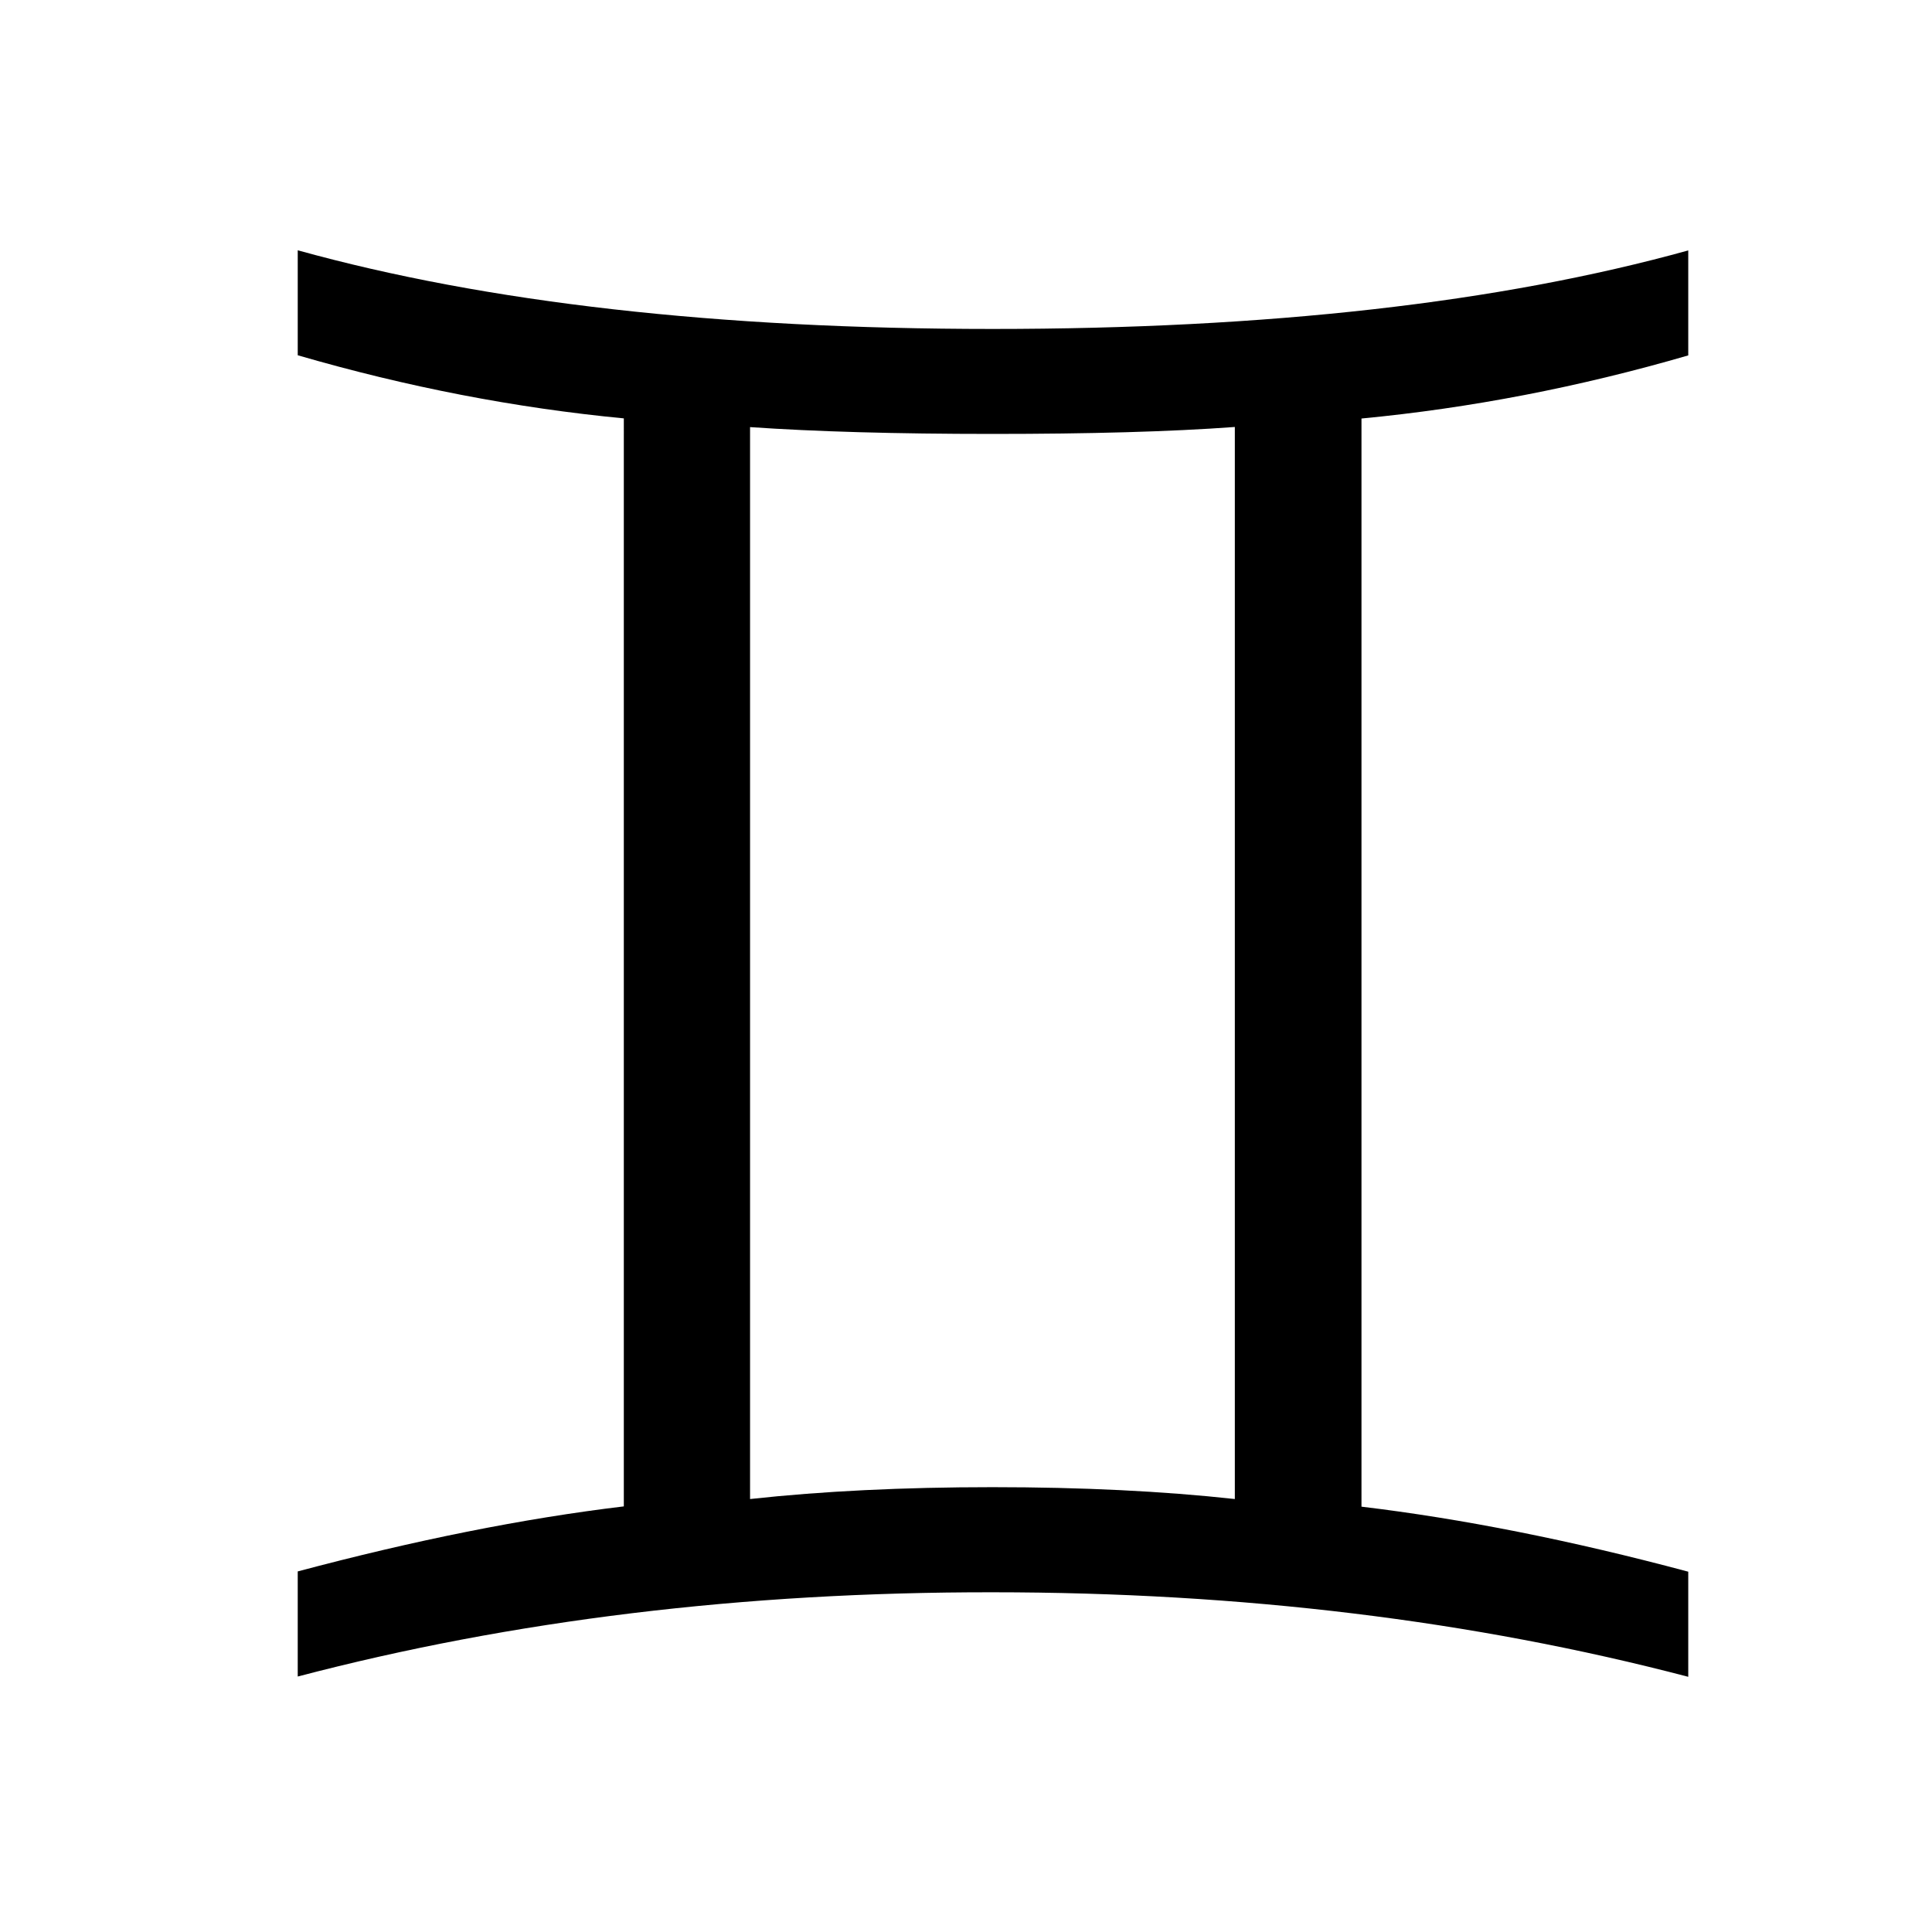 <?xml version="1.0" encoding="utf-8"?>
<!-- Generator: Adobe Illustrator 15.1.0, SVG Export Plug-In . SVG Version: 6.00 Build 0)  -->
<!DOCTYPE svg PUBLIC "-//W3C//DTD SVG 1.1//EN" "http://www.w3.org/Graphics/SVG/1.1/DTD/svg11.dtd">
<svg version="1.1" id="Layer_1" xmlns="http://www.w3.org/2000/svg" xmlns:xlink="http://www.w3.org/1999/xlink" x="0px" y="0px"
	 width="14.172px" height="14.172px" viewBox="0 0 14.172 14.172" enable-background="new 0 0 14.172 14.172" xml:space="preserve">
<g enable-background="new    ">
	<path d="M2.184,12.298v-0.771c0.86-0.229,1.657-0.389,2.392-0.477V3.069c-0.793-0.076-1.59-0.23-2.392-0.463v-0.77
		C3.569,2.22,5.268,2.413,7.28,2.413c2.018,0,3.719-0.192,5.104-0.576v0.77c-0.801,0.233-1.601,0.387-2.397,0.463v7.982
		c0.735,0.088,1.534,0.246,2.397,0.477v0.771c-1.577-0.413-3.278-0.62-5.104-0.62C5.456,11.678,3.757,11.885,2.184,12.298z
		 M5.502,10.996c0.53-0.058,1.124-0.087,1.778-0.087c0.655,0,1.249,0.029,1.778,0.087V3.132C8.583,3.167,7.99,3.183,7.28,3.183
		c-0.709,0-1.302-0.017-1.778-0.05V10.996z"/>
</g>
</svg>
